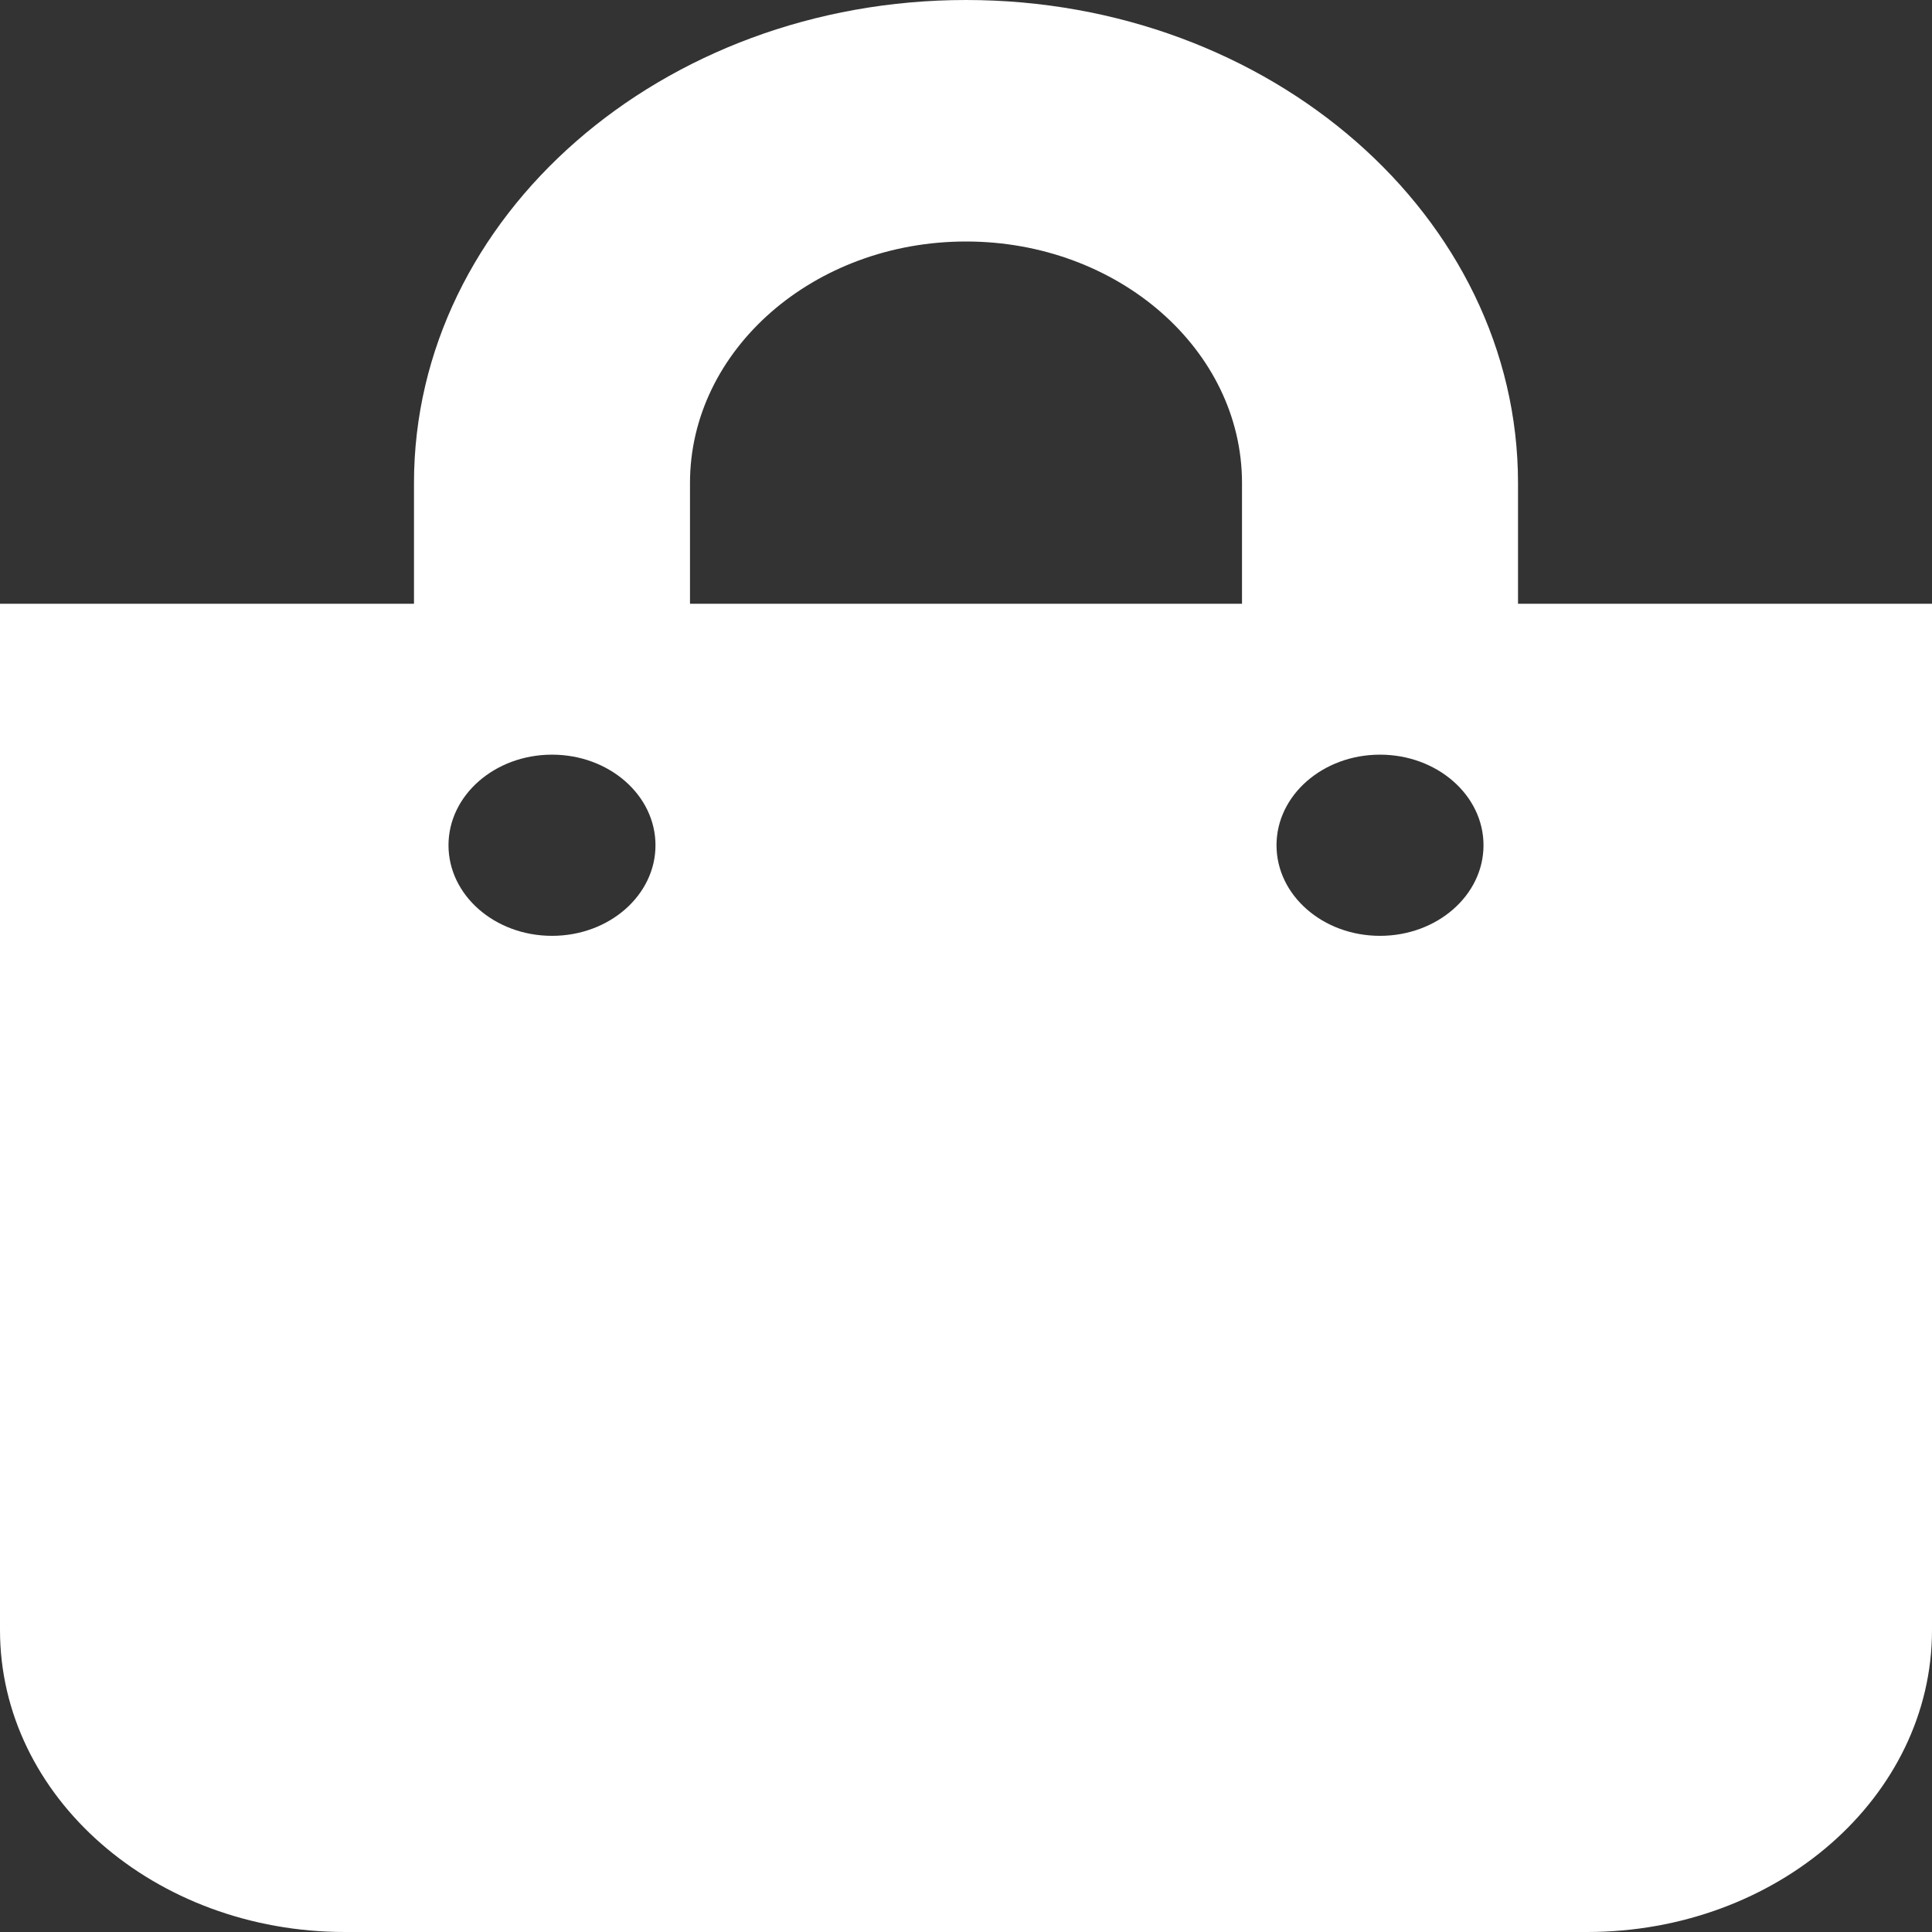<svg width="36" height="36" viewBox="0 0 36 36" fill="none" xmlns="http://www.w3.org/2000/svg">
<rect x="0" y="0" width="36" height="36" fill="#333333" stroke="none"/>
<path d="M28.286 11.25V9C28.286 4.037 23.672 0 18 0C12.328 0 7.714 4.037 7.714 9V11.25H0V30.375C0 33.482 2.878 36 6.429 36H29.571C33.122 36 36 33.482 36 30.375V11.25H28.286ZM12.857 9C12.857 6.519 15.164 4.5 18 4.5C20.836 4.5 23.143 6.519 23.143 9V11.25H12.857V9ZM25.714 17.438C24.649 17.438 23.786 16.682 23.786 15.75C23.786 14.818 24.649 14.062 25.714 14.062C26.779 14.062 27.643 14.818 27.643 15.75C27.643 16.682 26.779 17.438 25.714 17.438ZM10.286 17.438C9.221 17.438 8.357 16.682 8.357 15.75C8.357 14.818 9.221 14.062 10.286 14.062C11.351 14.062 12.214 14.818 12.214 15.75C12.214 16.682 11.351 17.438 10.286 17.438Z" fill="white"/>
</svg>
